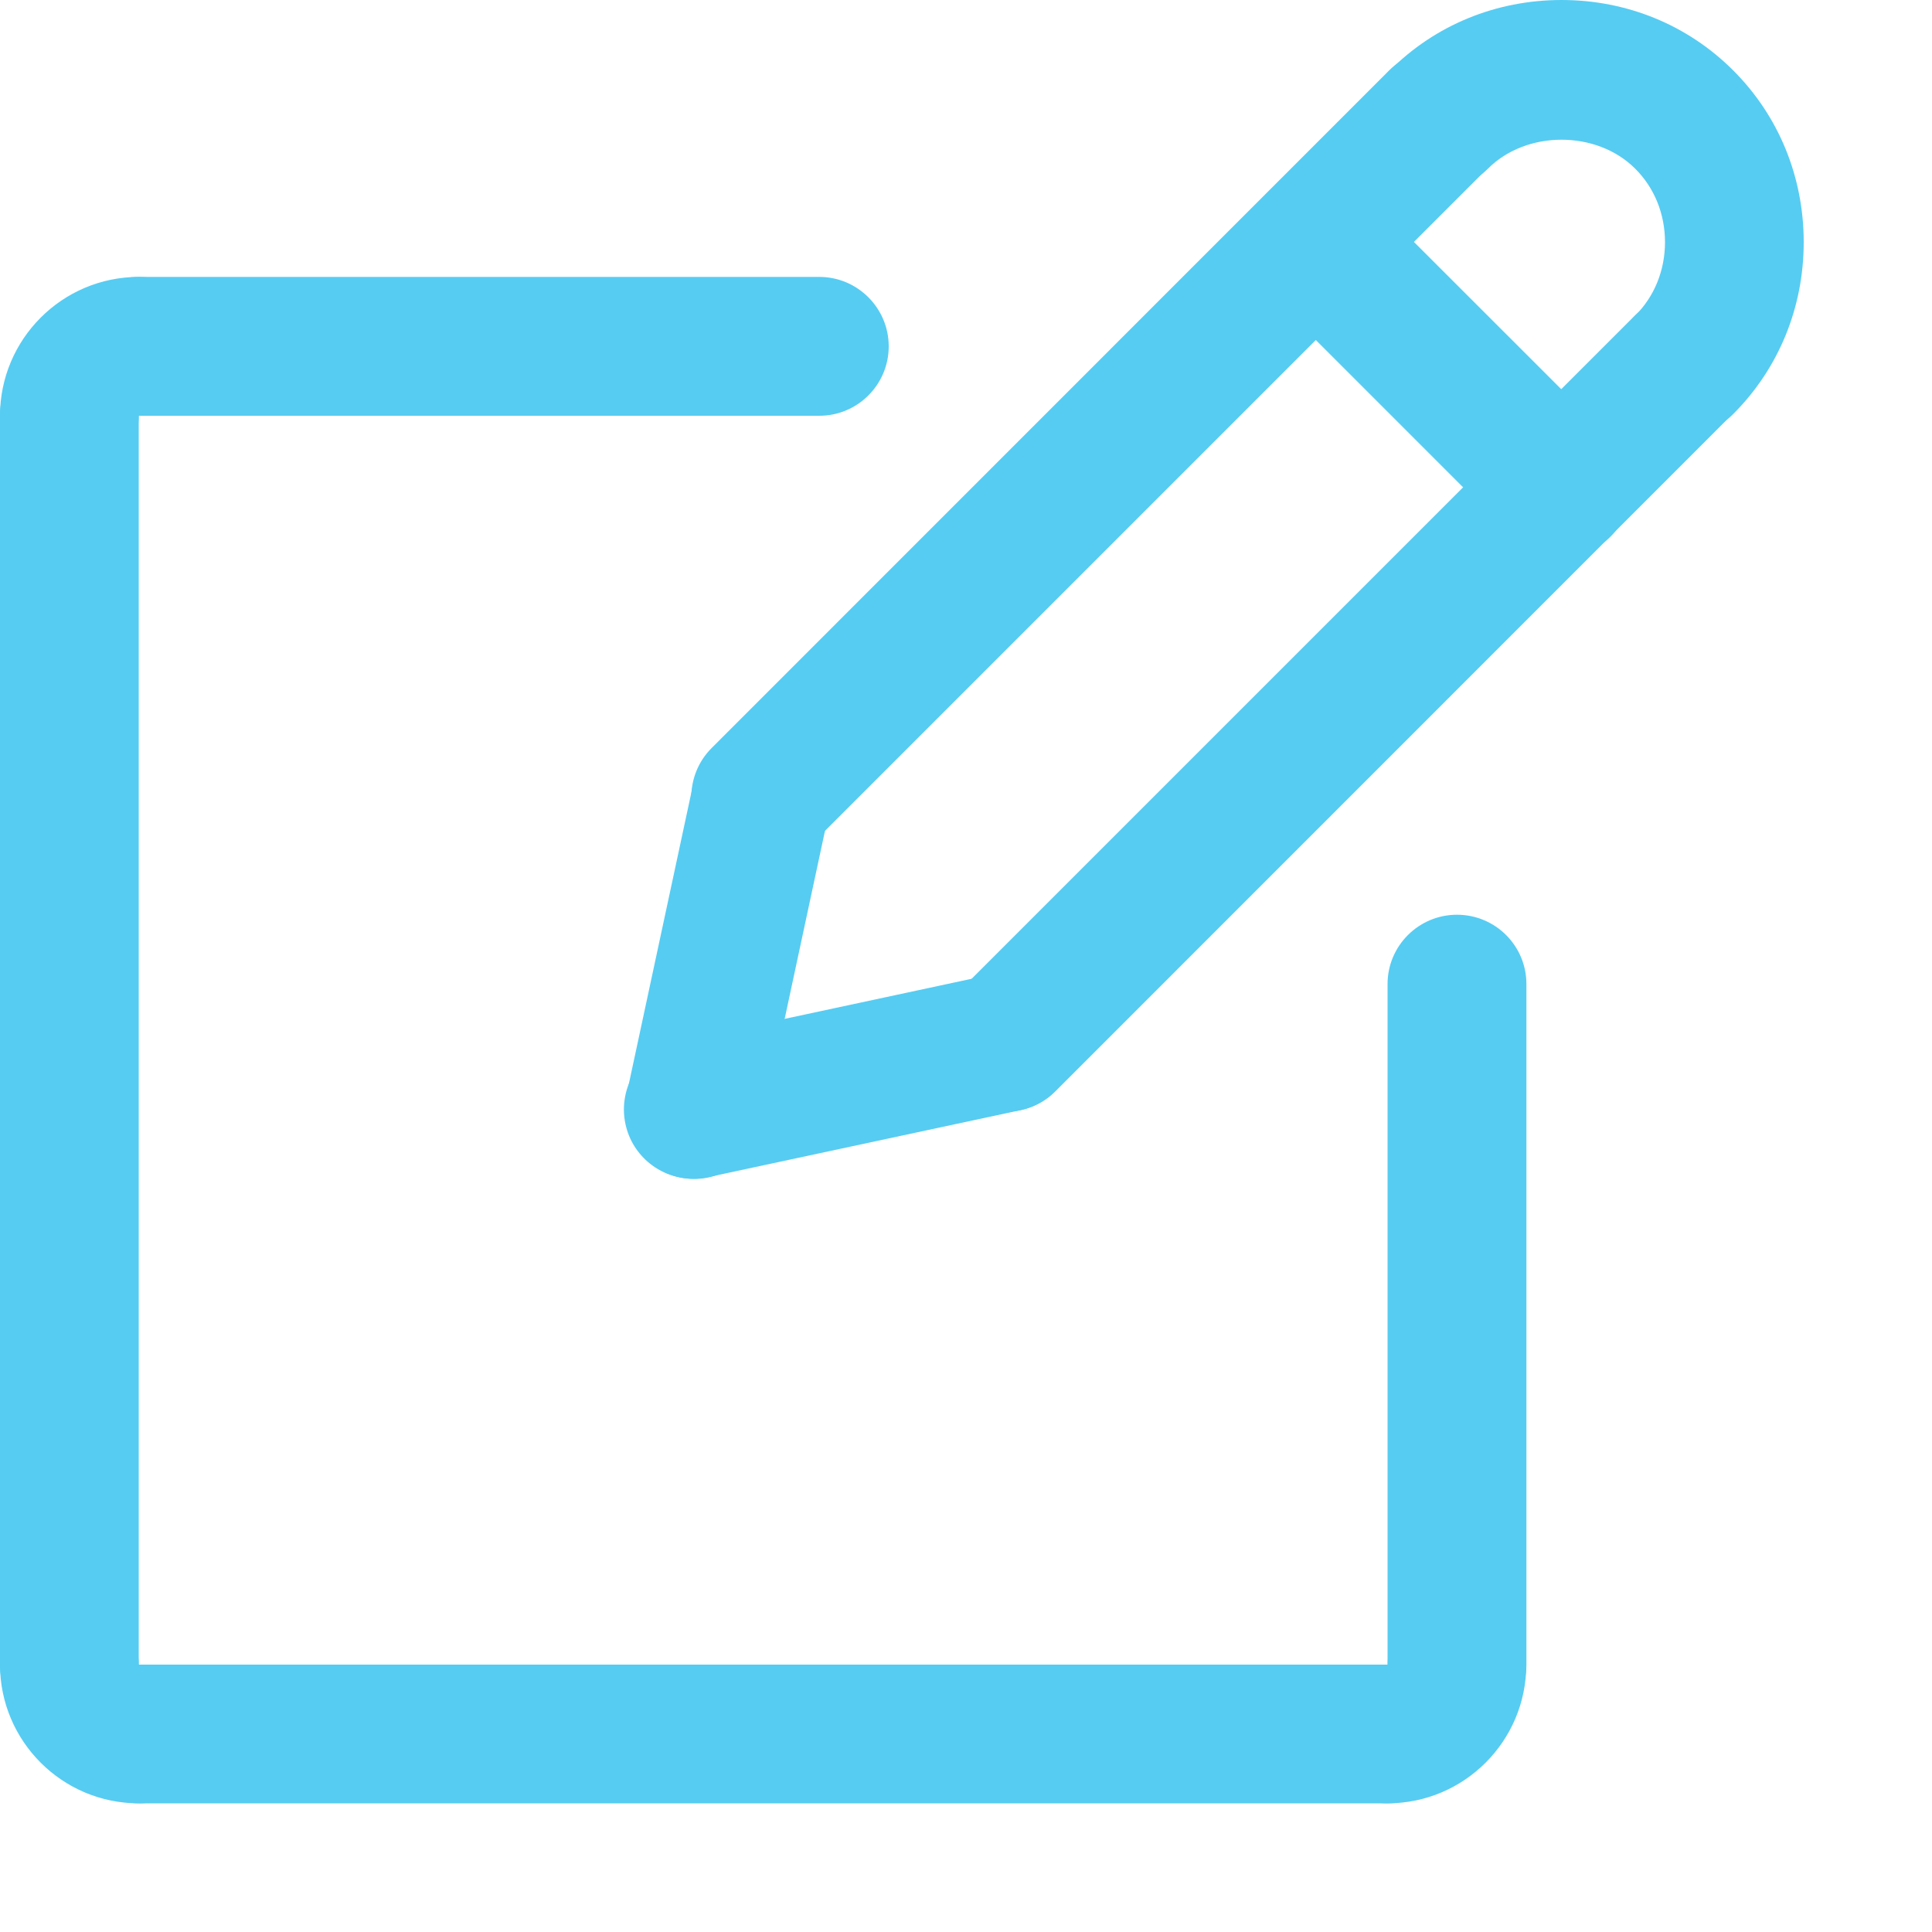 <svg width="15" height="15" viewBox="0 0 15 15" fill="none" xmlns="http://www.w3.org/2000/svg">
<path d="M10.773 14.001C10.476 14.001 10.234 13.759 10.234 13.462C10.234 13.165 10.476 12.924 10.773 12.924H10.774C10.774 12.626 11.014 12.385 11.312 12.385C11.61 12.385 11.85 12.626 11.85 12.924C11.85 13.518 11.367 14.001 10.773 14.001Z" fill="#56CCF2"/>
<path d="M11.312 13.462C11.015 13.462 10.773 13.221 10.773 12.923V7.64C10.773 7.343 11.015 7.102 11.312 7.102C11.61 7.102 11.851 7.343 11.851 7.64V12.923C11.851 13.221 11.61 13.462 11.312 13.462Z" fill="#56CCF2"/>
<path d="M10.774 14.001H1.078C0.78 14.001 0.539 13.76 0.539 13.463C0.539 13.165 0.78 12.924 1.078 12.924H10.774C11.072 12.924 11.313 13.165 11.313 13.463C11.313 13.76 11.072 14.001 10.774 14.001Z" fill="#56CCF2"/>
<path d="M1.077 14.001C0.483 14.001 0 13.518 0 12.924C0 12.626 0.241 12.385 0.539 12.385C0.836 12.385 1.077 12.626 1.077 12.924V12.924C1.375 12.924 1.616 13.165 1.616 13.462C1.616 13.76 1.375 14.001 1.077 14.001Z" fill="#56CCF2"/>
<path d="M0.539 13.461C0.241 13.461 0 13.22 0 12.923V3.226C0 2.929 0.241 2.688 0.539 2.688C0.836 2.688 1.077 2.929 1.077 3.226V12.923C1.077 13.22 0.836 13.461 0.539 13.461Z" fill="#56CCF2"/>
<path d="M0.538 3.766C0.241 3.766 0 3.525 0 3.228C0 2.634 0.483 2.15 1.077 2.15C1.375 2.15 1.616 2.392 1.616 2.689C1.616 2.986 1.375 3.228 1.077 3.228H1.077C1.077 3.525 0.836 3.766 0.538 3.766Z" fill="#56CCF2"/>
<path d="M6.361 3.228H1.078C0.78 3.228 0.539 2.986 0.539 2.689C0.539 2.392 0.78 2.15 1.078 2.15H6.361C6.658 2.15 6.9 2.392 6.9 2.689C6.9 2.986 6.659 3.228 6.361 3.228Z" fill="#56CCF2"/>
<path d="M5.906 6.727C5.768 6.727 5.63 6.675 5.525 6.569C5.315 6.359 5.315 6.018 5.525 5.808L10.786 0.546C10.996 0.336 11.338 0.336 11.548 0.546C11.758 0.757 11.758 1.098 11.548 1.308L6.287 6.569C6.182 6.675 6.043 6.727 5.906 6.727Z" fill="#56CCF2"/>
<path d="M5.391 9.153C5.353 9.153 5.315 9.149 5.277 9.141C4.987 9.078 4.801 8.792 4.864 8.501L5.384 6.077C5.446 5.785 5.733 5.599 6.023 5.663C6.314 5.725 6.5 6.012 6.437 6.302L5.917 8.727C5.863 8.98 5.639 9.153 5.391 9.153Z" fill="#56CCF2"/>
<path d="M7.812 8.631C7.674 8.631 7.536 8.579 7.431 8.474C7.221 8.263 7.221 7.922 7.431 7.712L12.692 2.451C12.902 2.24 13.244 2.24 13.454 2.451C13.664 2.661 13.664 3.002 13.454 3.212L8.193 8.474C8.088 8.579 7.95 8.631 7.812 8.631Z" fill="#56CCF2"/>
<path d="M5.382 9.152C5.133 9.152 4.91 8.979 4.856 8.727C4.794 8.436 4.979 8.149 5.269 8.087L7.694 7.567C7.984 7.505 8.271 7.689 8.334 7.98C8.396 8.271 8.211 8.557 7.92 8.62L5.495 9.14C5.458 9.148 5.42 9.152 5.382 9.152Z" fill="#56CCF2"/>
<path d="M12.123 4.324C11.985 4.324 11.847 4.271 11.742 4.166L9.837 2.261C9.627 2.051 9.627 1.71 9.837 1.5C10.047 1.289 10.389 1.289 10.599 1.5L12.504 3.404C12.714 3.614 12.714 3.955 12.504 4.166C12.399 4.271 12.261 4.324 12.123 4.324Z" fill="#56CCF2"/>
<path d="M13.076 3.371C12.939 3.371 12.801 3.319 12.695 3.213C12.485 3.003 12.485 2.662 12.695 2.451C12.845 2.302 12.927 2.099 12.927 1.88C12.927 1.661 12.845 1.458 12.695 1.309C12.396 1.01 11.851 1.01 11.553 1.309C11.342 1.519 11.001 1.519 10.791 1.309C10.58 1.099 10.58 0.758 10.791 0.547C11.143 0.194 11.617 0 12.124 0C12.631 0 13.104 0.194 13.457 0.547C13.81 0.9 14.004 1.373 14.004 1.88C14.004 2.387 13.81 2.861 13.457 3.214C13.352 3.319 13.214 3.371 13.076 3.371Z" fill="#56CCF2"/>
</svg>
